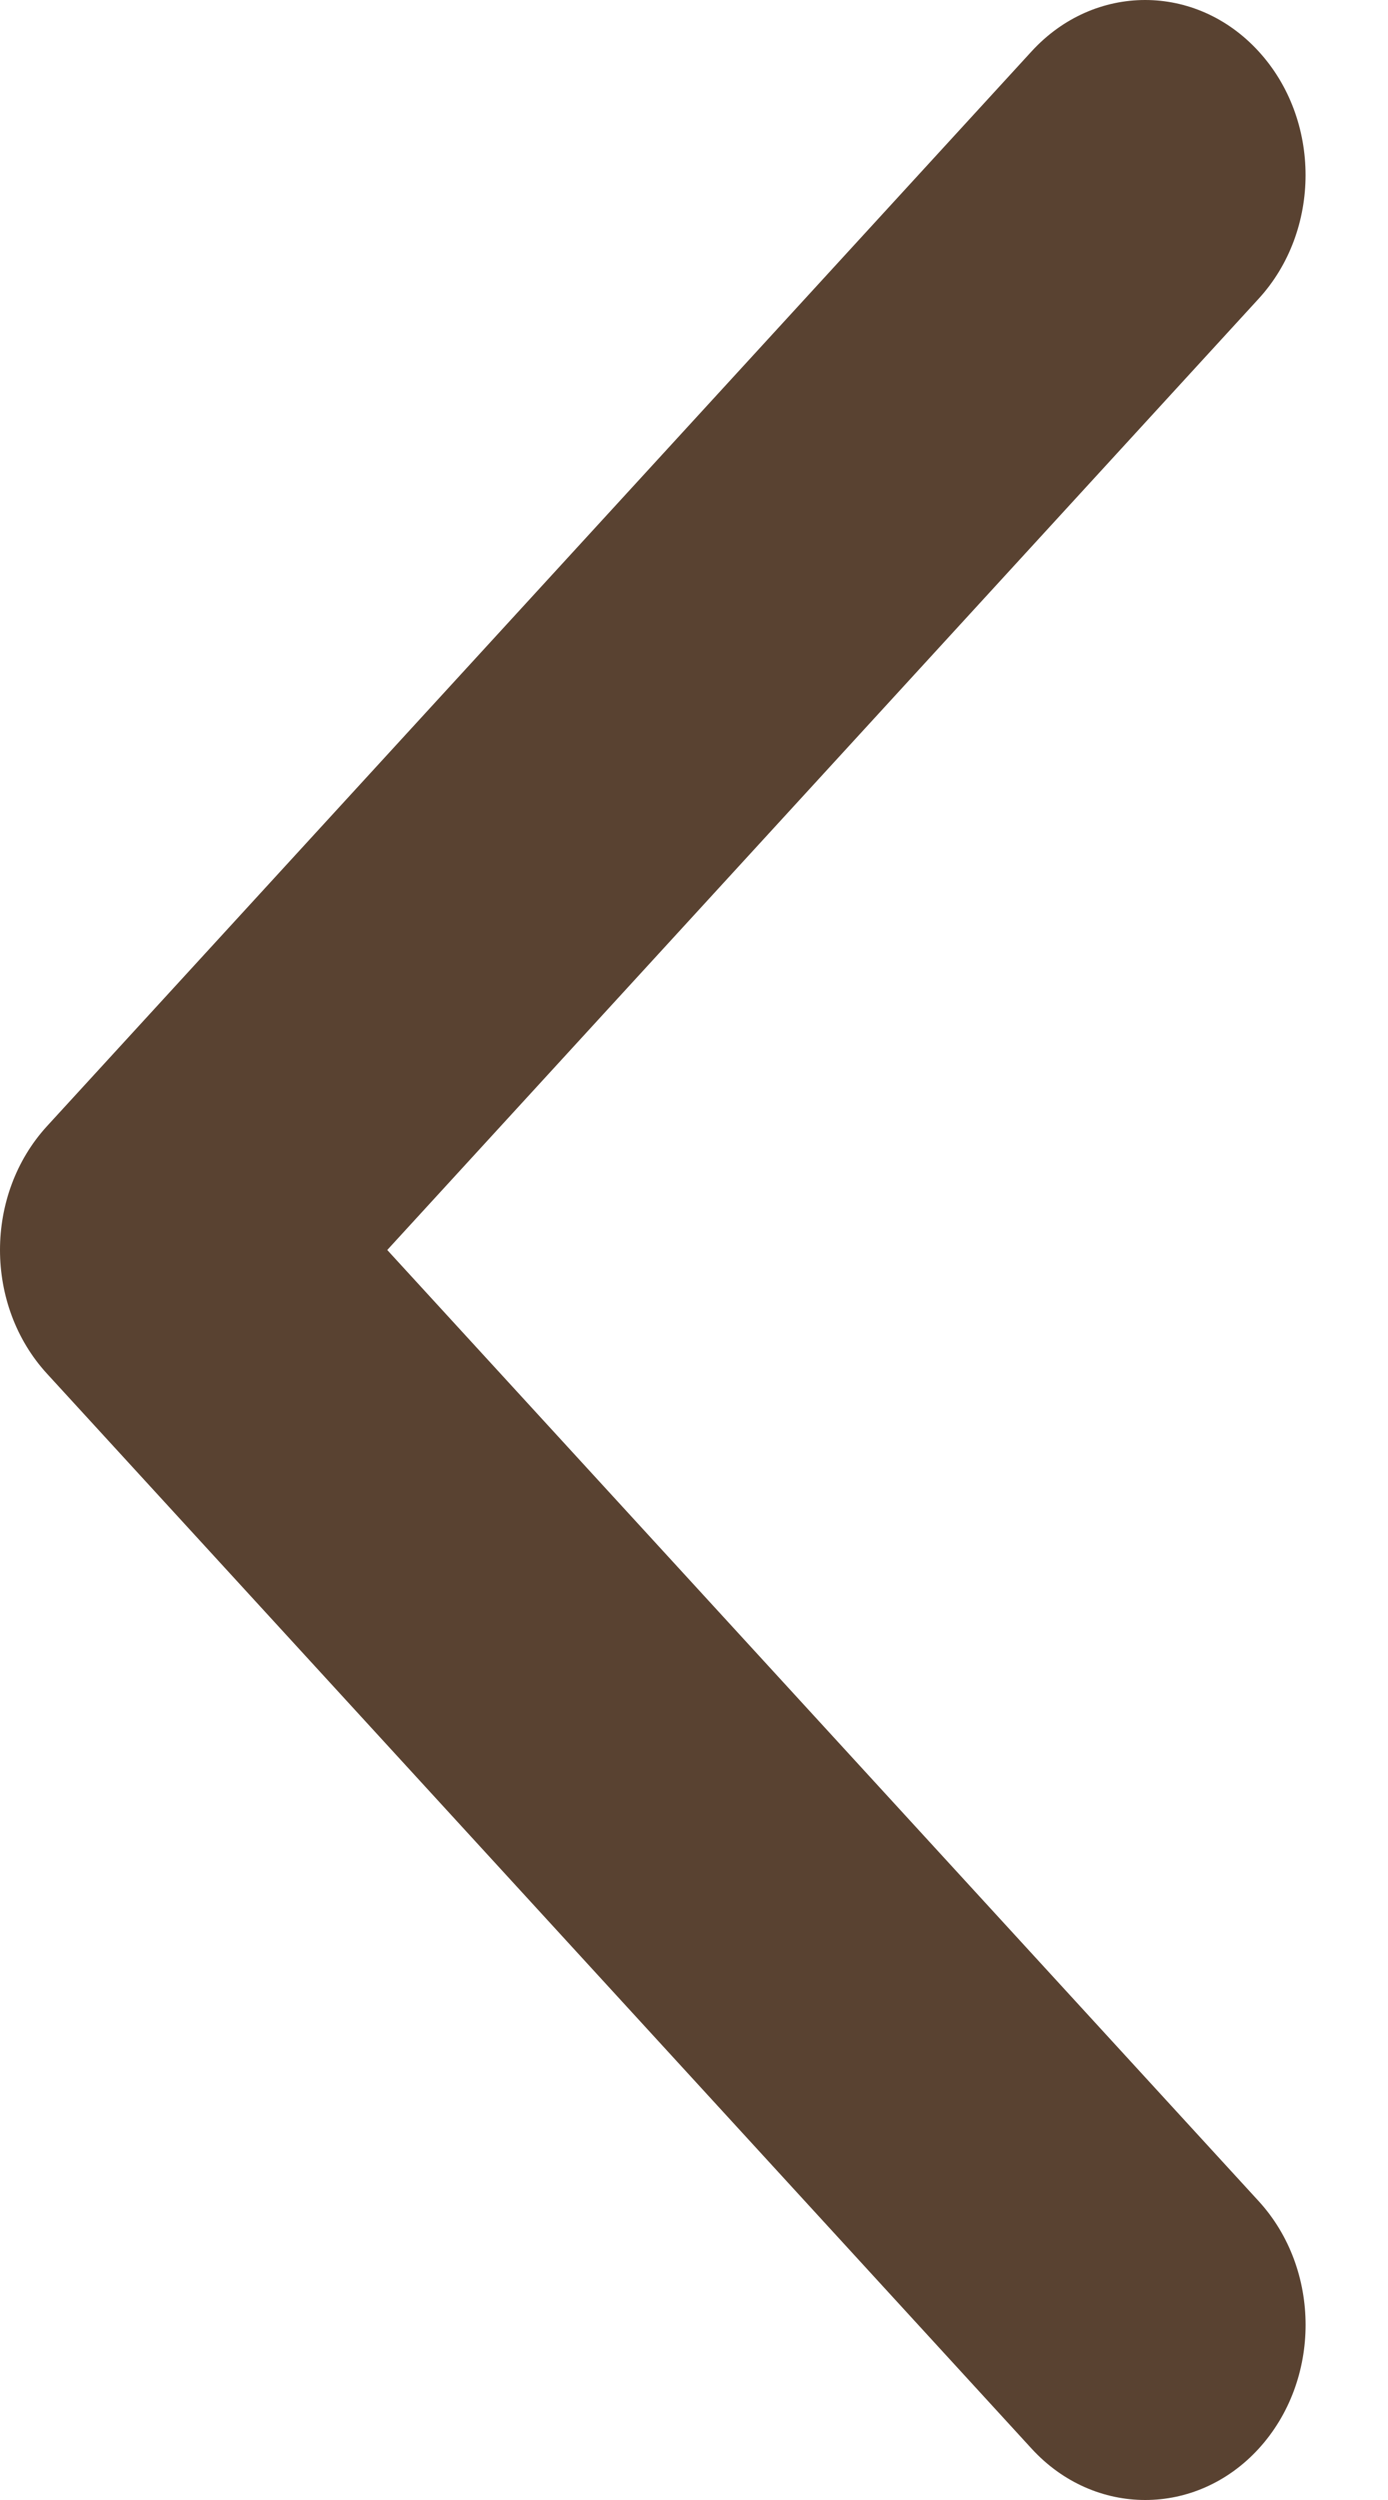 <?xml version="1.0" encoding="UTF-8"?>
<svg width="10px" height="18px" viewBox="0 0 10 18" version="1.1" xmlns="http://www.w3.org/2000/svg" xmlns:xlink="http://www.w3.org/1999/xlink">
    <!-- Generator: Sketch 52.5 (67469) - http://www.bohemiancoding.com/sketch -->
    <title>Shape Copy</title>
    <desc>Created with Sketch.</desc>
    <g id="ECRAN" stroke="none" stroke-width="1" fill="none" fill-rule="evenodd">
        <g id="ECRAN-/-Resultats-tous-Copy-8" transform="translate(-829, -11)" fill="#594231" fill-rule="nonzero">
            <path d="M838.067,20.891 L830.973,28.631 C830.521,29.123 829.789,29.123 829.338,28.631 C828.887,28.138 828.887,27.34 829.338,26.848 L835.616,20 L829.339,13.152 C828.887,12.66 828.887,11.861 829.339,11.369 C829.79,10.877 830.521,10.877 830.973,11.369 L838.068,19.109 C838.293,19.355 838.406,19.677 838.406,20 C838.406,20.322 838.293,20.645 838.067,20.891 Z" id="Shape-Copy" transform="translate(833.703, 20) scale(-1, 1) translate(-833.703, -20) "></path>
        </g>
    </g>
</svg>
